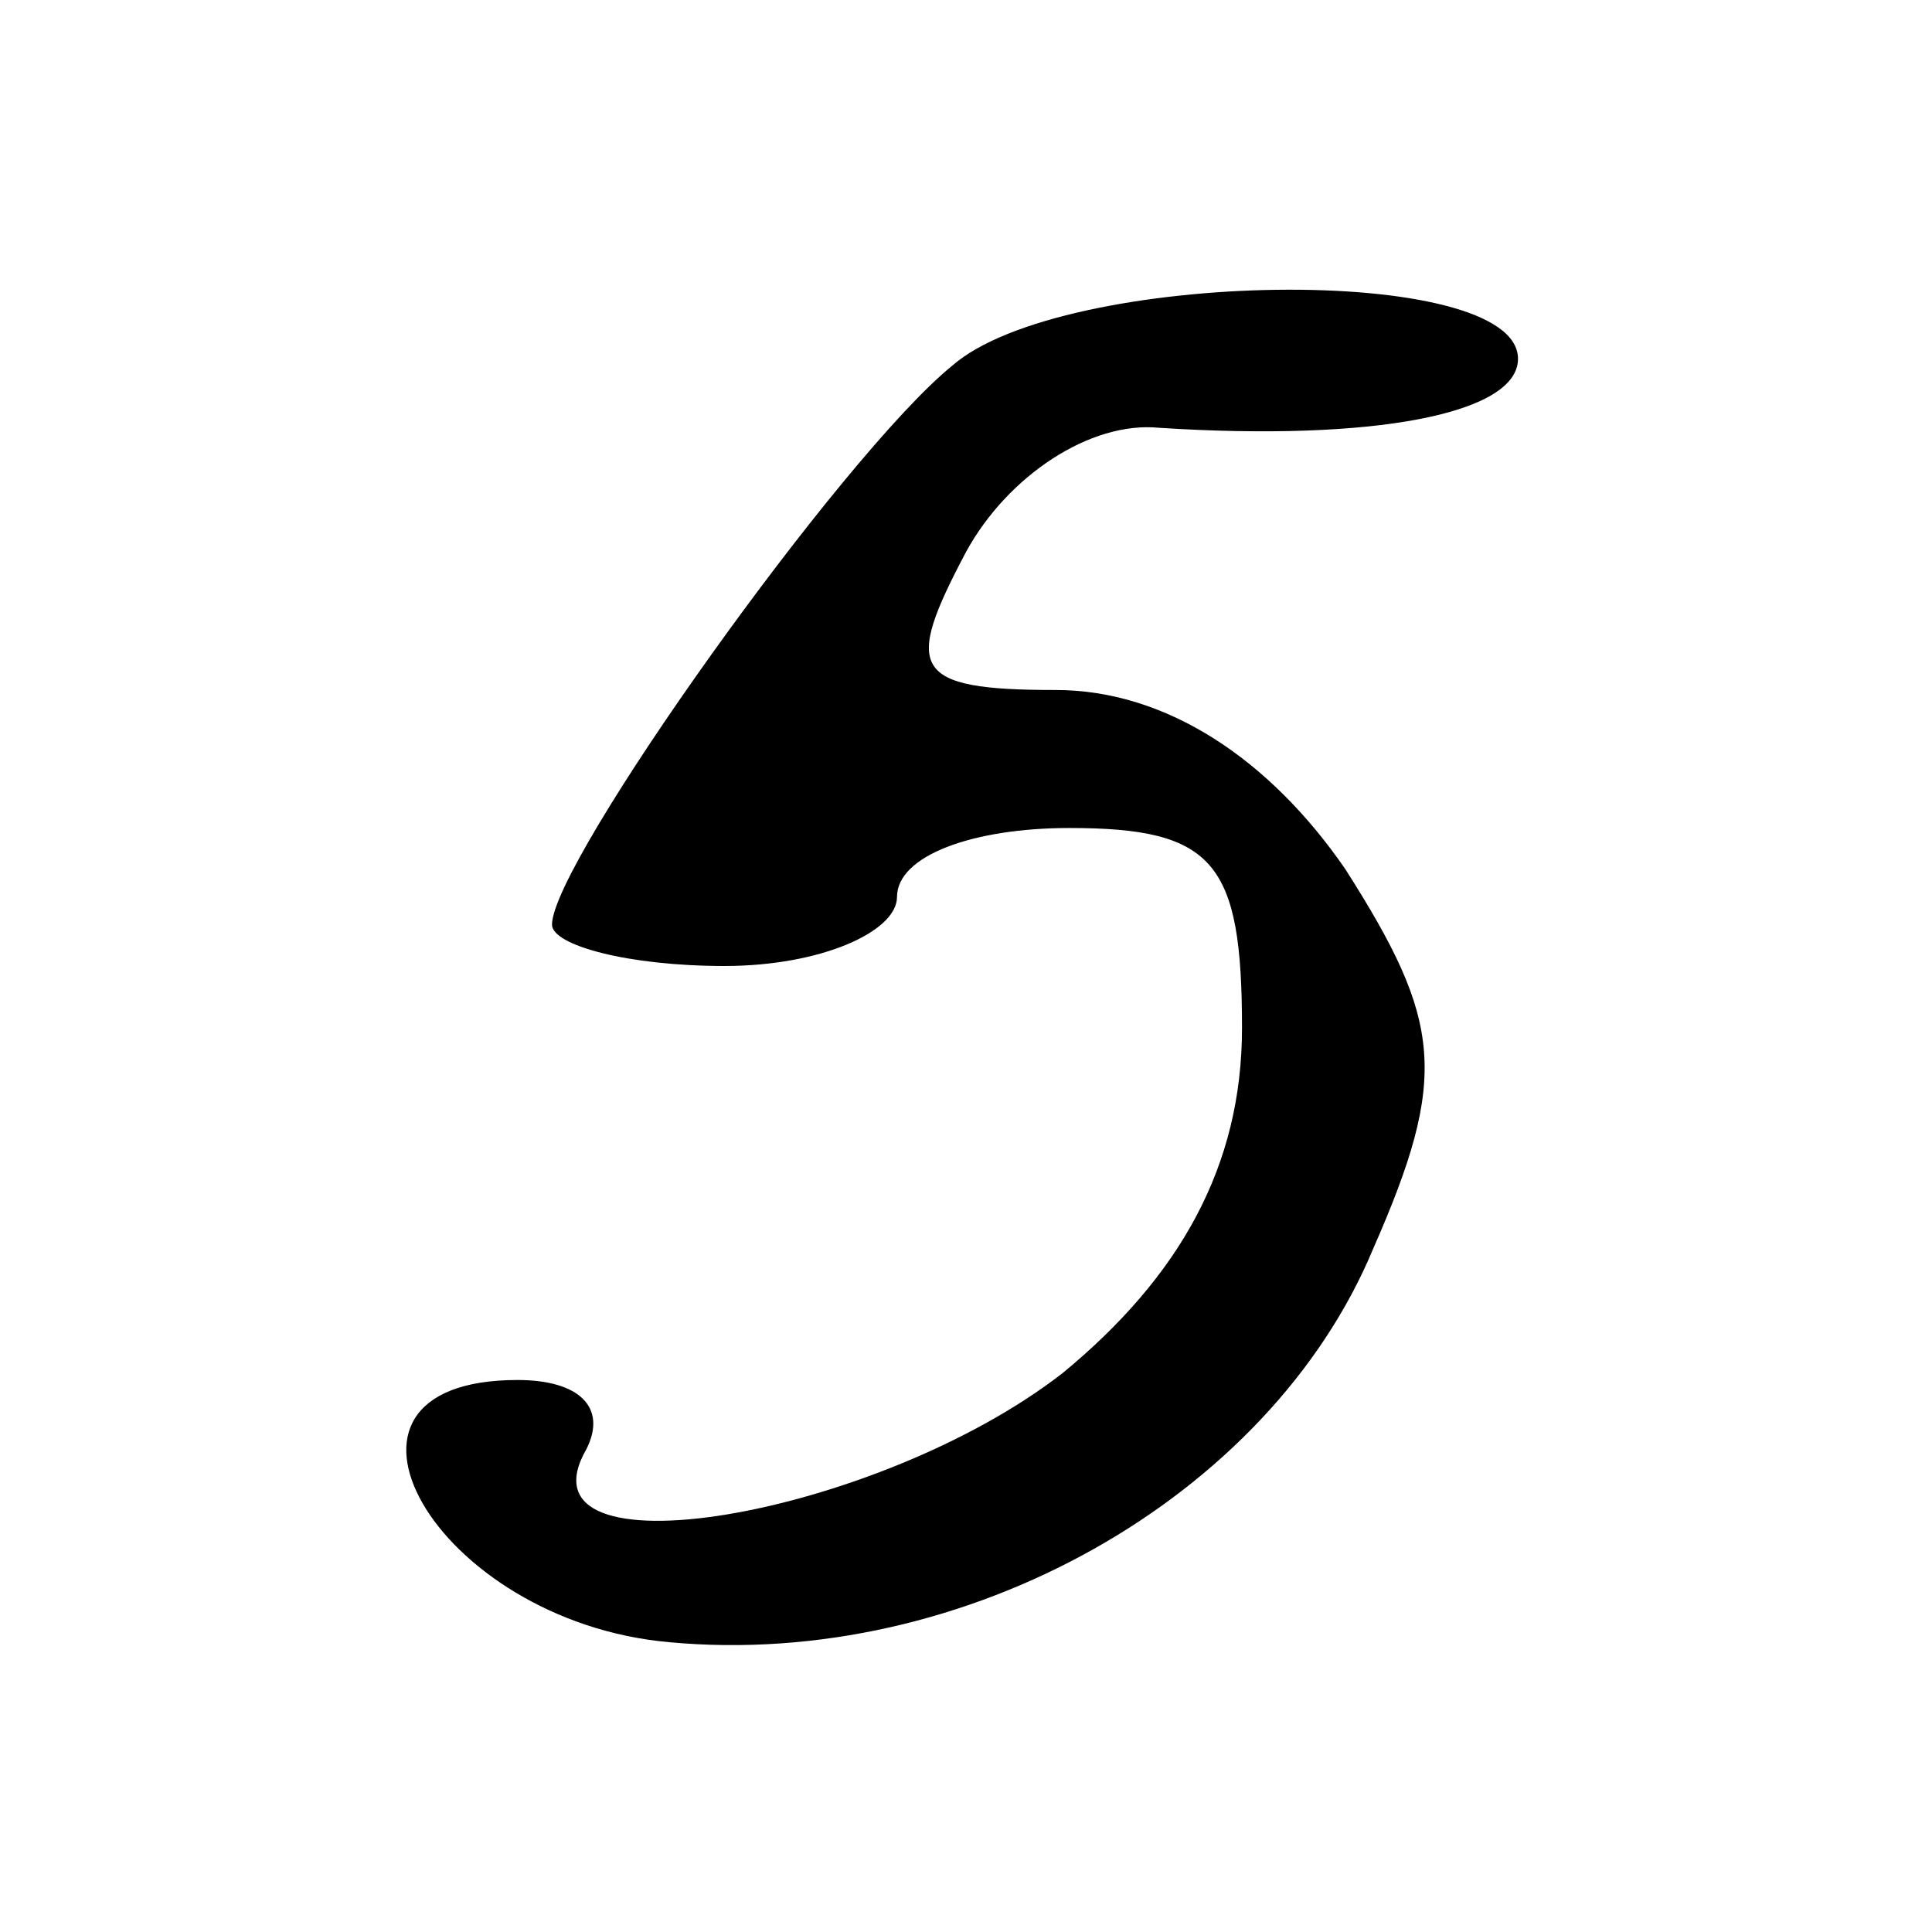 <svg xmlns="http://www.w3.org/2000/svg" version="1" width="37.333" height="37.333" viewBox="0 0 28 28"><path d="M22 5.2c0 .8-2.1 1.2-5.2 1-1-.1-2.2.7-2.8 1.8-.9 1.7-.8 2 1.3 2 1.6 0 3.1 1 4.2 2.6 1.4 2.2 1.5 3 .4 5.5-1.5 3.6-5.9 6.1-10.2 5.7-3.4-.3-5.4-3.8-2.2-3.8.9 0 1.3.4 1 1-1.1 1.9 4.2 1 6.9-1.1 1.7-1.4 2.6-3 2.6-5 0-2.4-.4-2.9-2.5-2.9-1.4 0-2.5.4-2.5 1 0 .5-1.1 1-2.5 1S8 13.7 8 13.4c0-.9 4.2-6.8 5.8-8.1 1.6-1.4 8.2-1.5 8.2-.1z"/></svg>
